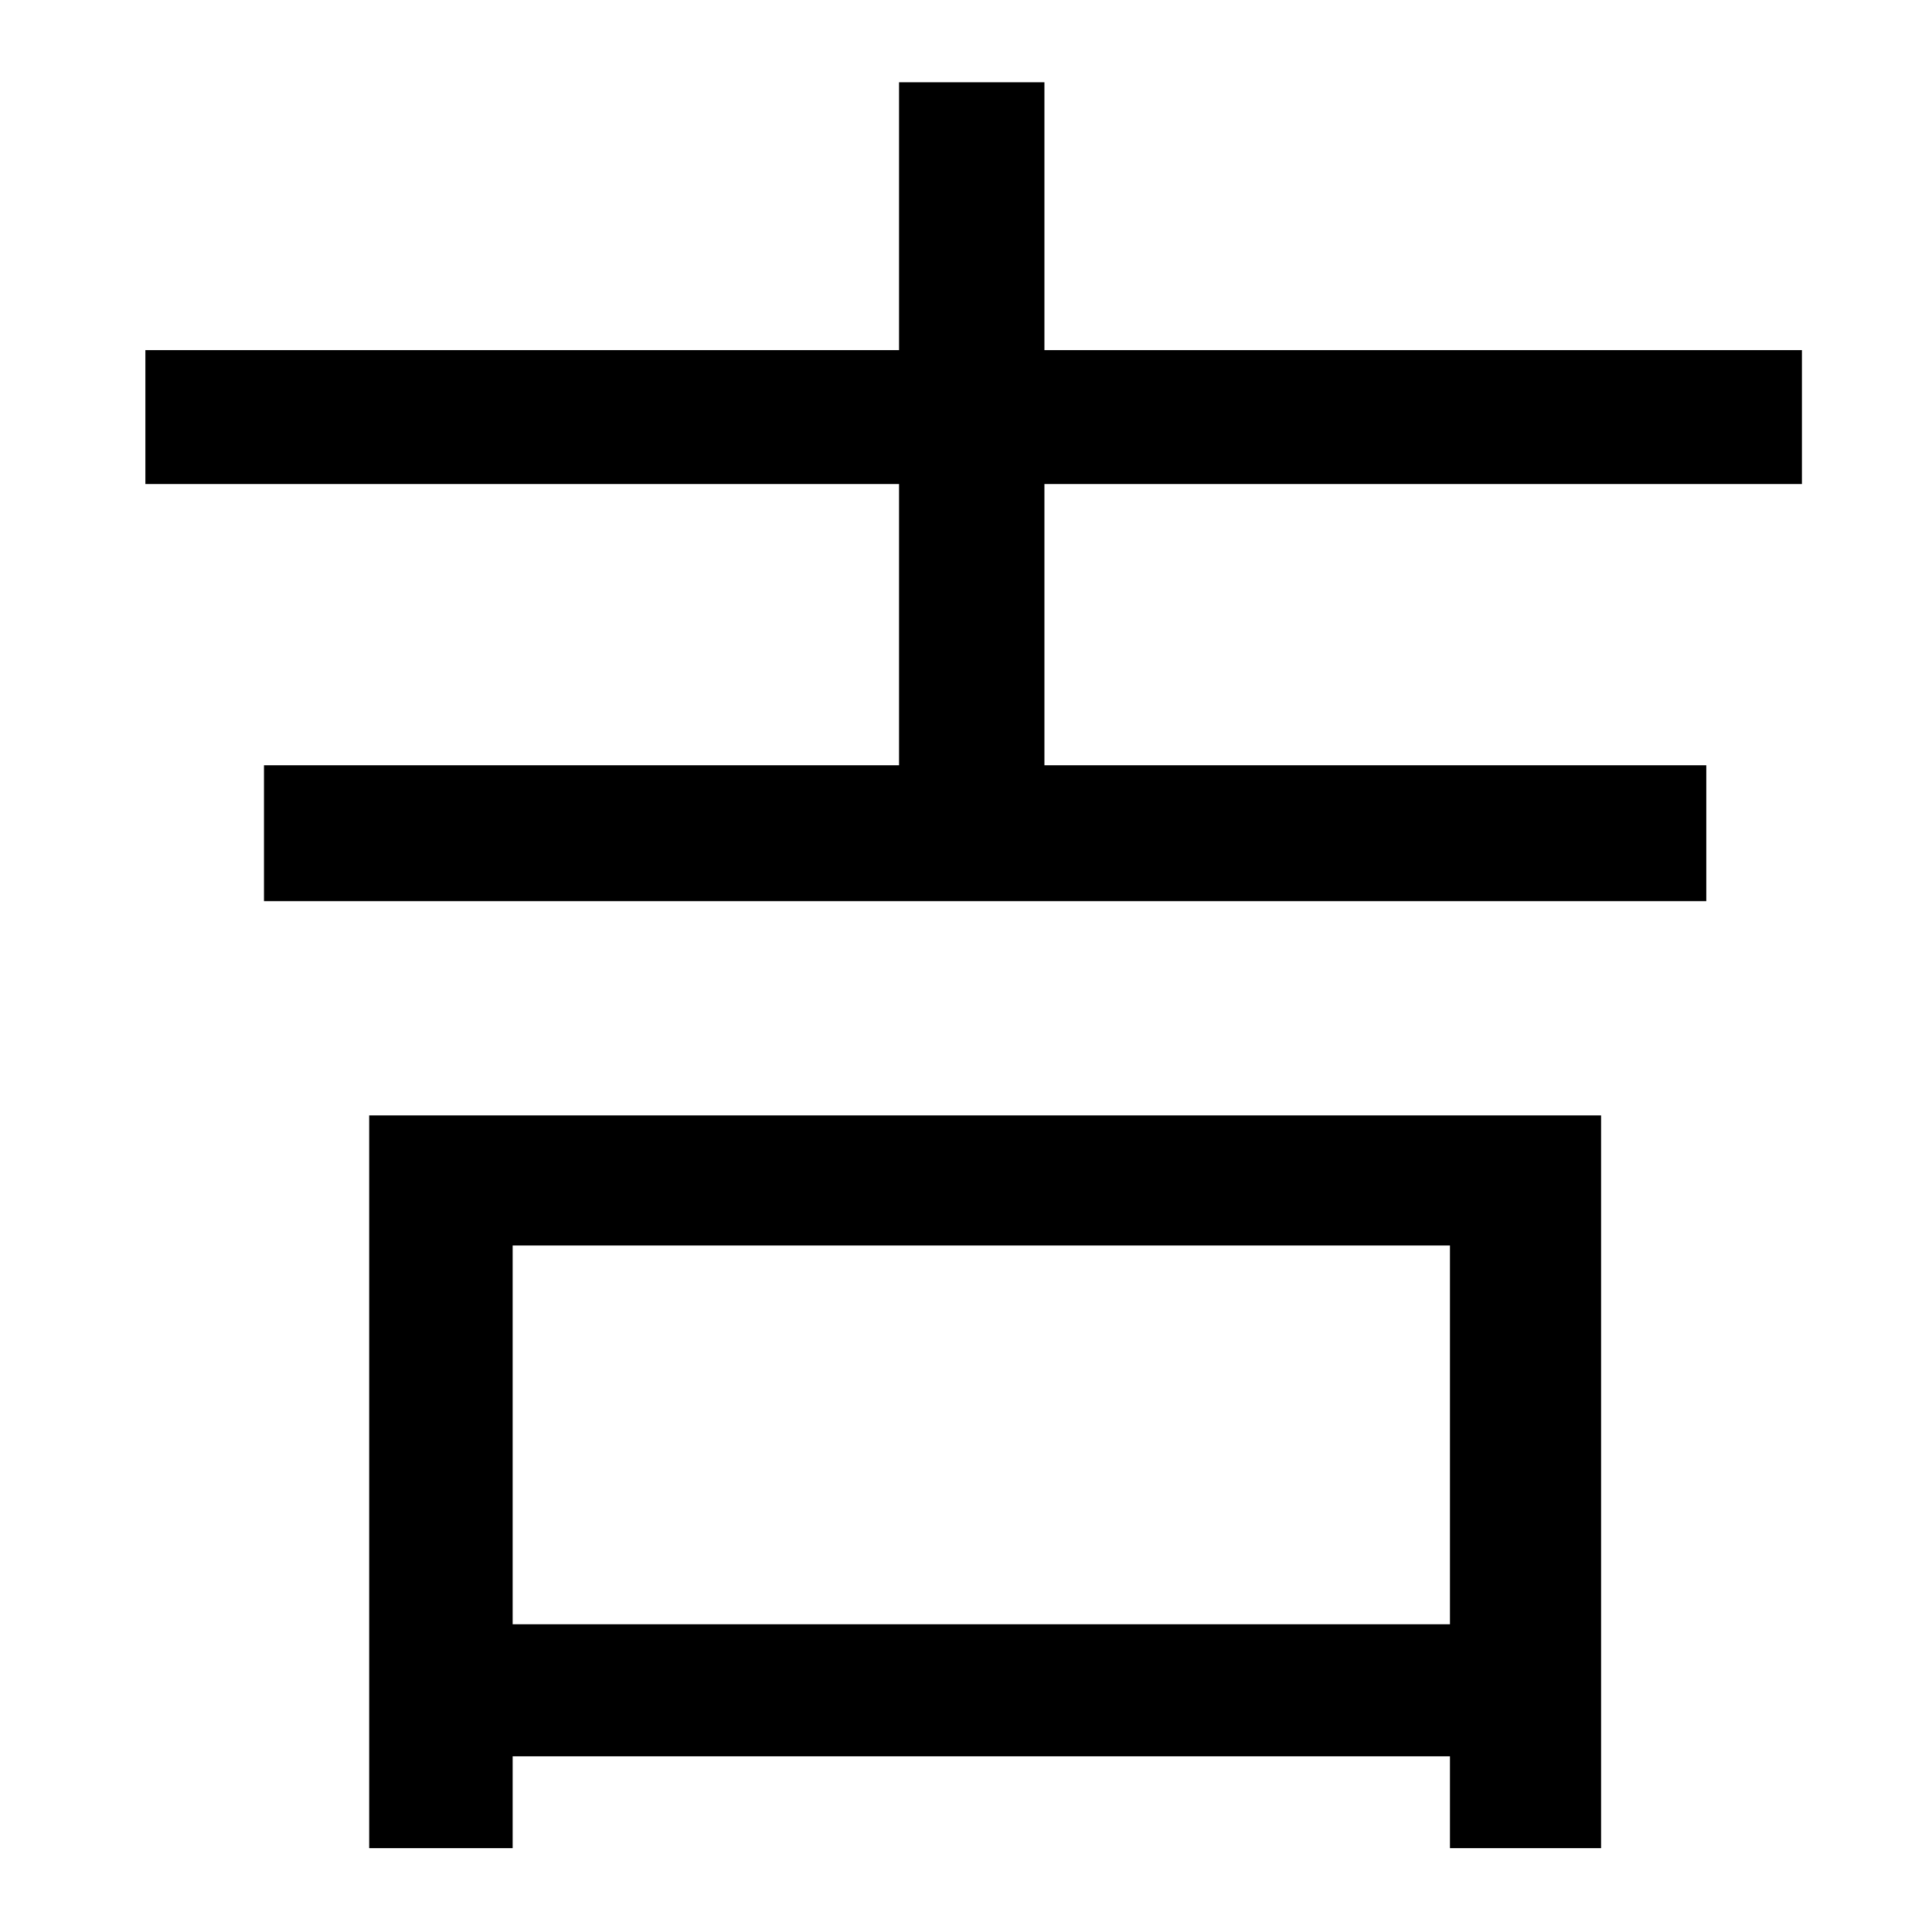 <?xml version="1.0" standalone="no"?>
<!DOCTYPE svg PUBLIC "-//W3C//DTD SVG 1.1//EN" "http://www.w3.org/Graphics/SVG/1.1/DTD/svg11.dtd" >
<svg xmlns="http://www.w3.org/2000/svg" xmlns:xlink="http://www.w3.org/1999/xlink" version="1.1" viewBox="-10 0 1010 1000">
   <path fill="currentColor"
d="M748 651h-490v198h490v-198zM183 966v-383h644v383h-79v-48h-490v48h-75zM932 253h-396v147h346v71h-754v-71h332v-147h-394v-70h394v-140h76v140h396v70z" />
</svg>

